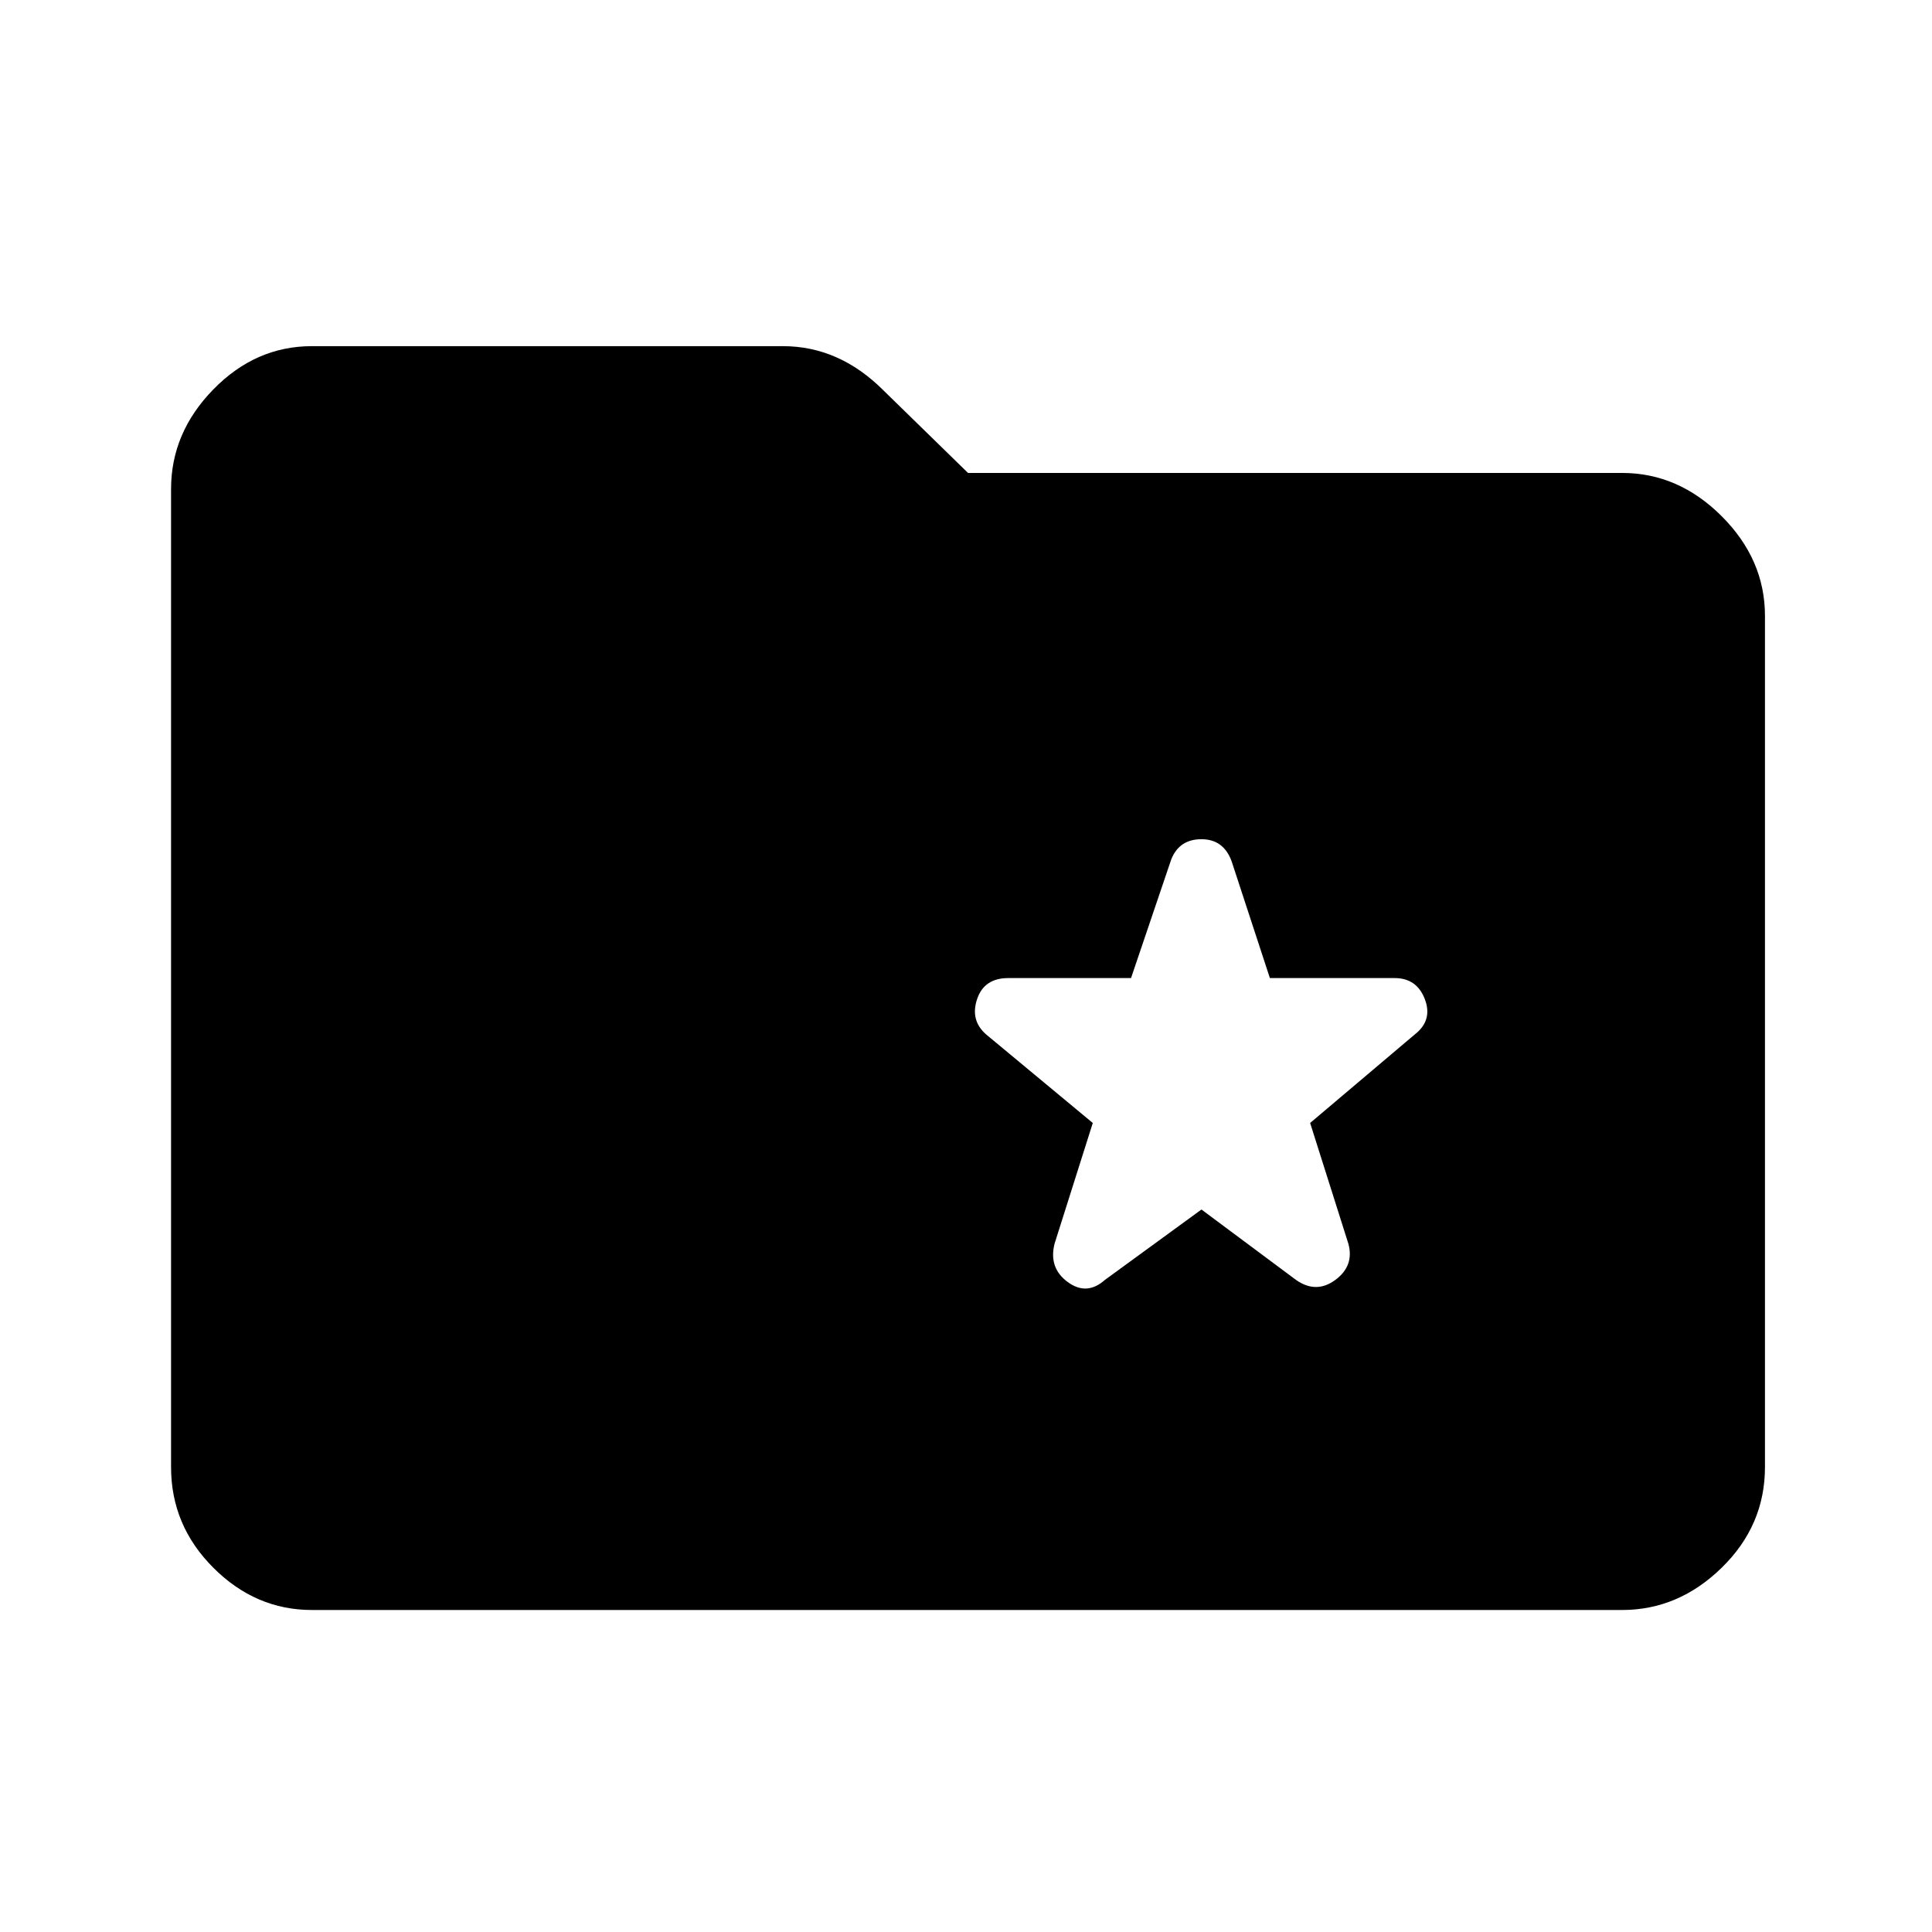 <svg xmlns="http://www.w3.org/2000/svg" height="48" width="48"><path d="m29.85 30.05 2.35 1.75q.5.35.975 0t.325-.9l-.95-3 2.6-2.2q.45-.35.25-.875t-.75-.525h-3.1l-.95-2.9q-.2-.55-.75-.55t-.75.5l-1 2.95h-3.05q-.6 0-.775.525-.175.525.225.875l2.65 2.2-.95 3q-.15.6.325.95t.925-.05ZM7.75 40q-1.4 0-2.45-1.05-1.05-1.05-1.05-2.5v-24.3q0-1.4 1.05-2.475Q6.35 8.6 7.75 8.6h11.7q.7 0 1.325.275t1.175.825l2.1 2.05H40.3q1.4 0 2.475 1.075Q43.85 13.9 43.85 15.3v21.15q0 1.45-1.075 2.5T40.3 40Z"/></svg>